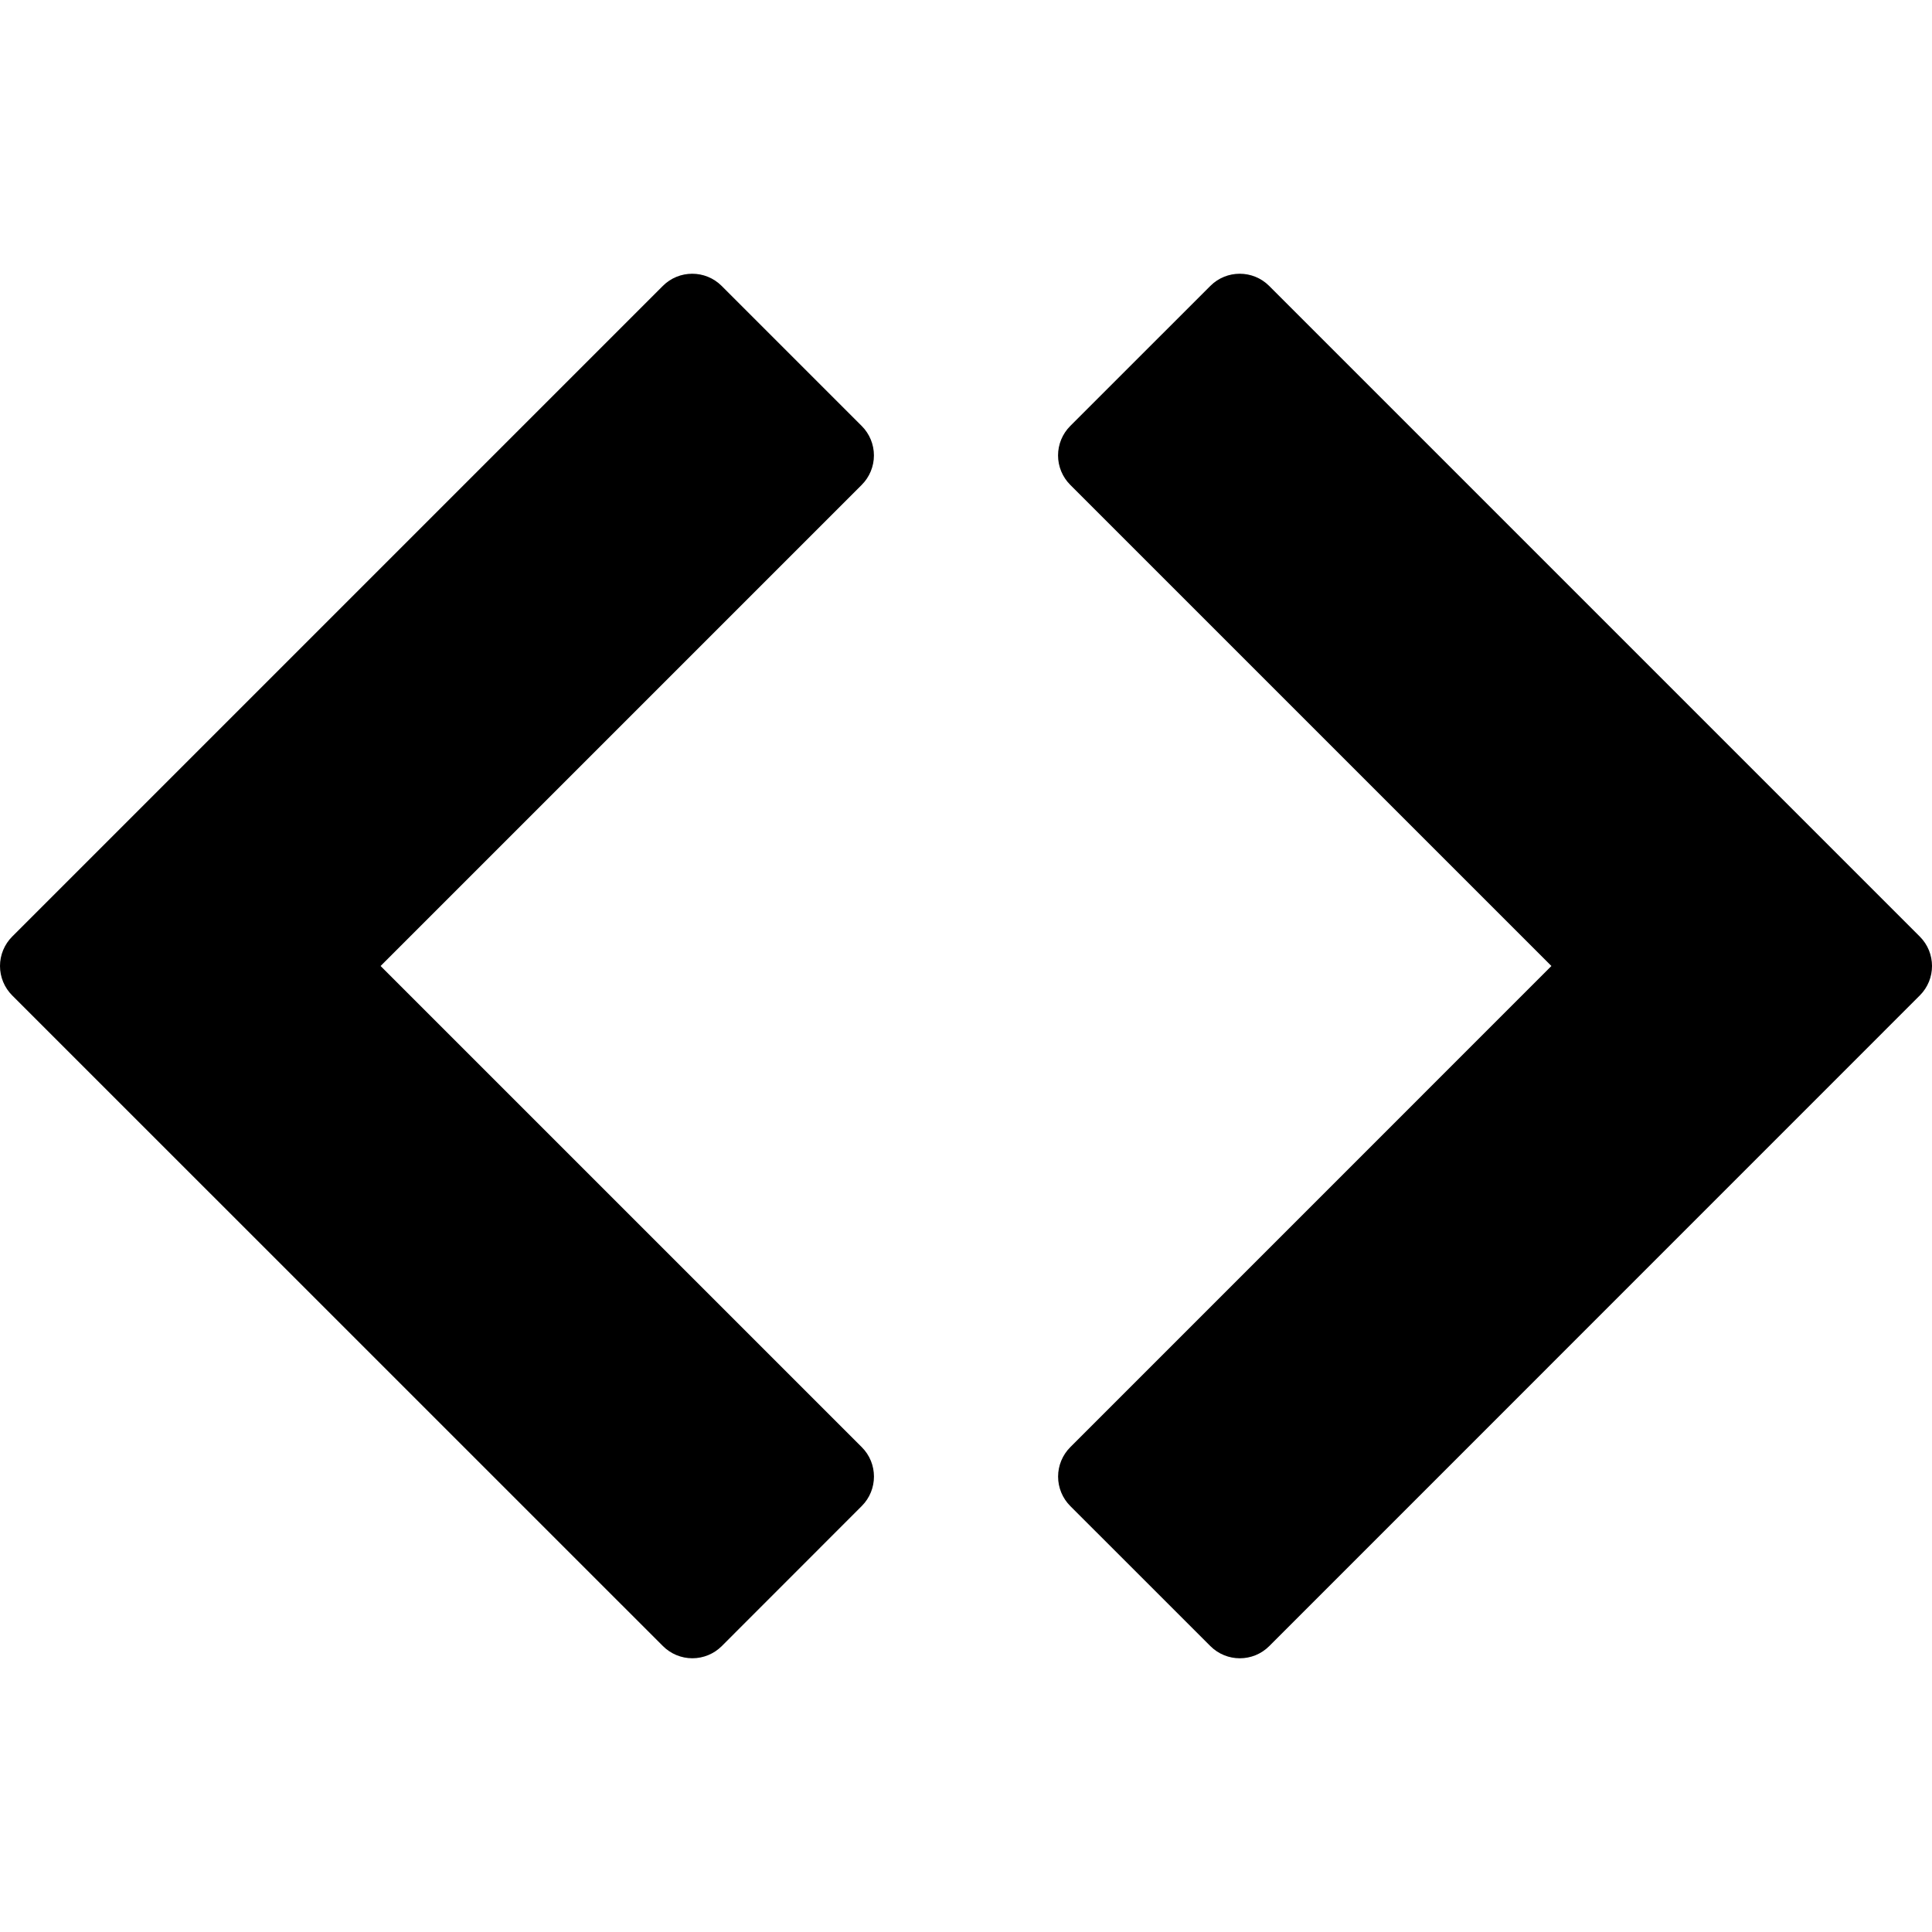 <svg viewBox="0 0 92.812 92.812" xmlns="http://www.w3.org/2000/svg">
  <path d="M92.226,44.992L60.971,13.736c-0.781-0.781-2.048-0.781-2.828,0l-6.729,6.728c-0.375,0.375-0.586,0.884-0.586,1.414
    c0,0.53,0.211,1.039,0.586,1.414l23.115,23.114L51.416,69.521c-0.375,0.375-0.586,0.884-0.586,1.414s0.211,1.04,0.586,1.415
    l6.73,6.728c0.391,0.39,0.902,0.585,1.414,0.585s1.024-0.195,1.415-0.586L92.227,47.82C93.008,47.039,93.008,45.773,92.226,44.992z" />
  <path d="M18.283,46.406l23.114-23.114c0.375-0.375,0.586-0.884,0.586-1.414c0-0.53-0.211-1.039-0.586-1.414l-6.728-6.728
    c-0.781-0.781-2.048-0.781-2.828,0L0.586,44.992C0.211,45.367,0,45.876,0,46.406s0.211,1.039,0.586,1.414l31.26,31.256
    c0.375,0.375,0.884,0.586,1.415,0.586c0.53,0,1.039-0.211,1.414-0.586l6.724-6.728c0.781-0.781,0.781-2.049,0-2.828L18.283,46.406z" />
</svg>
